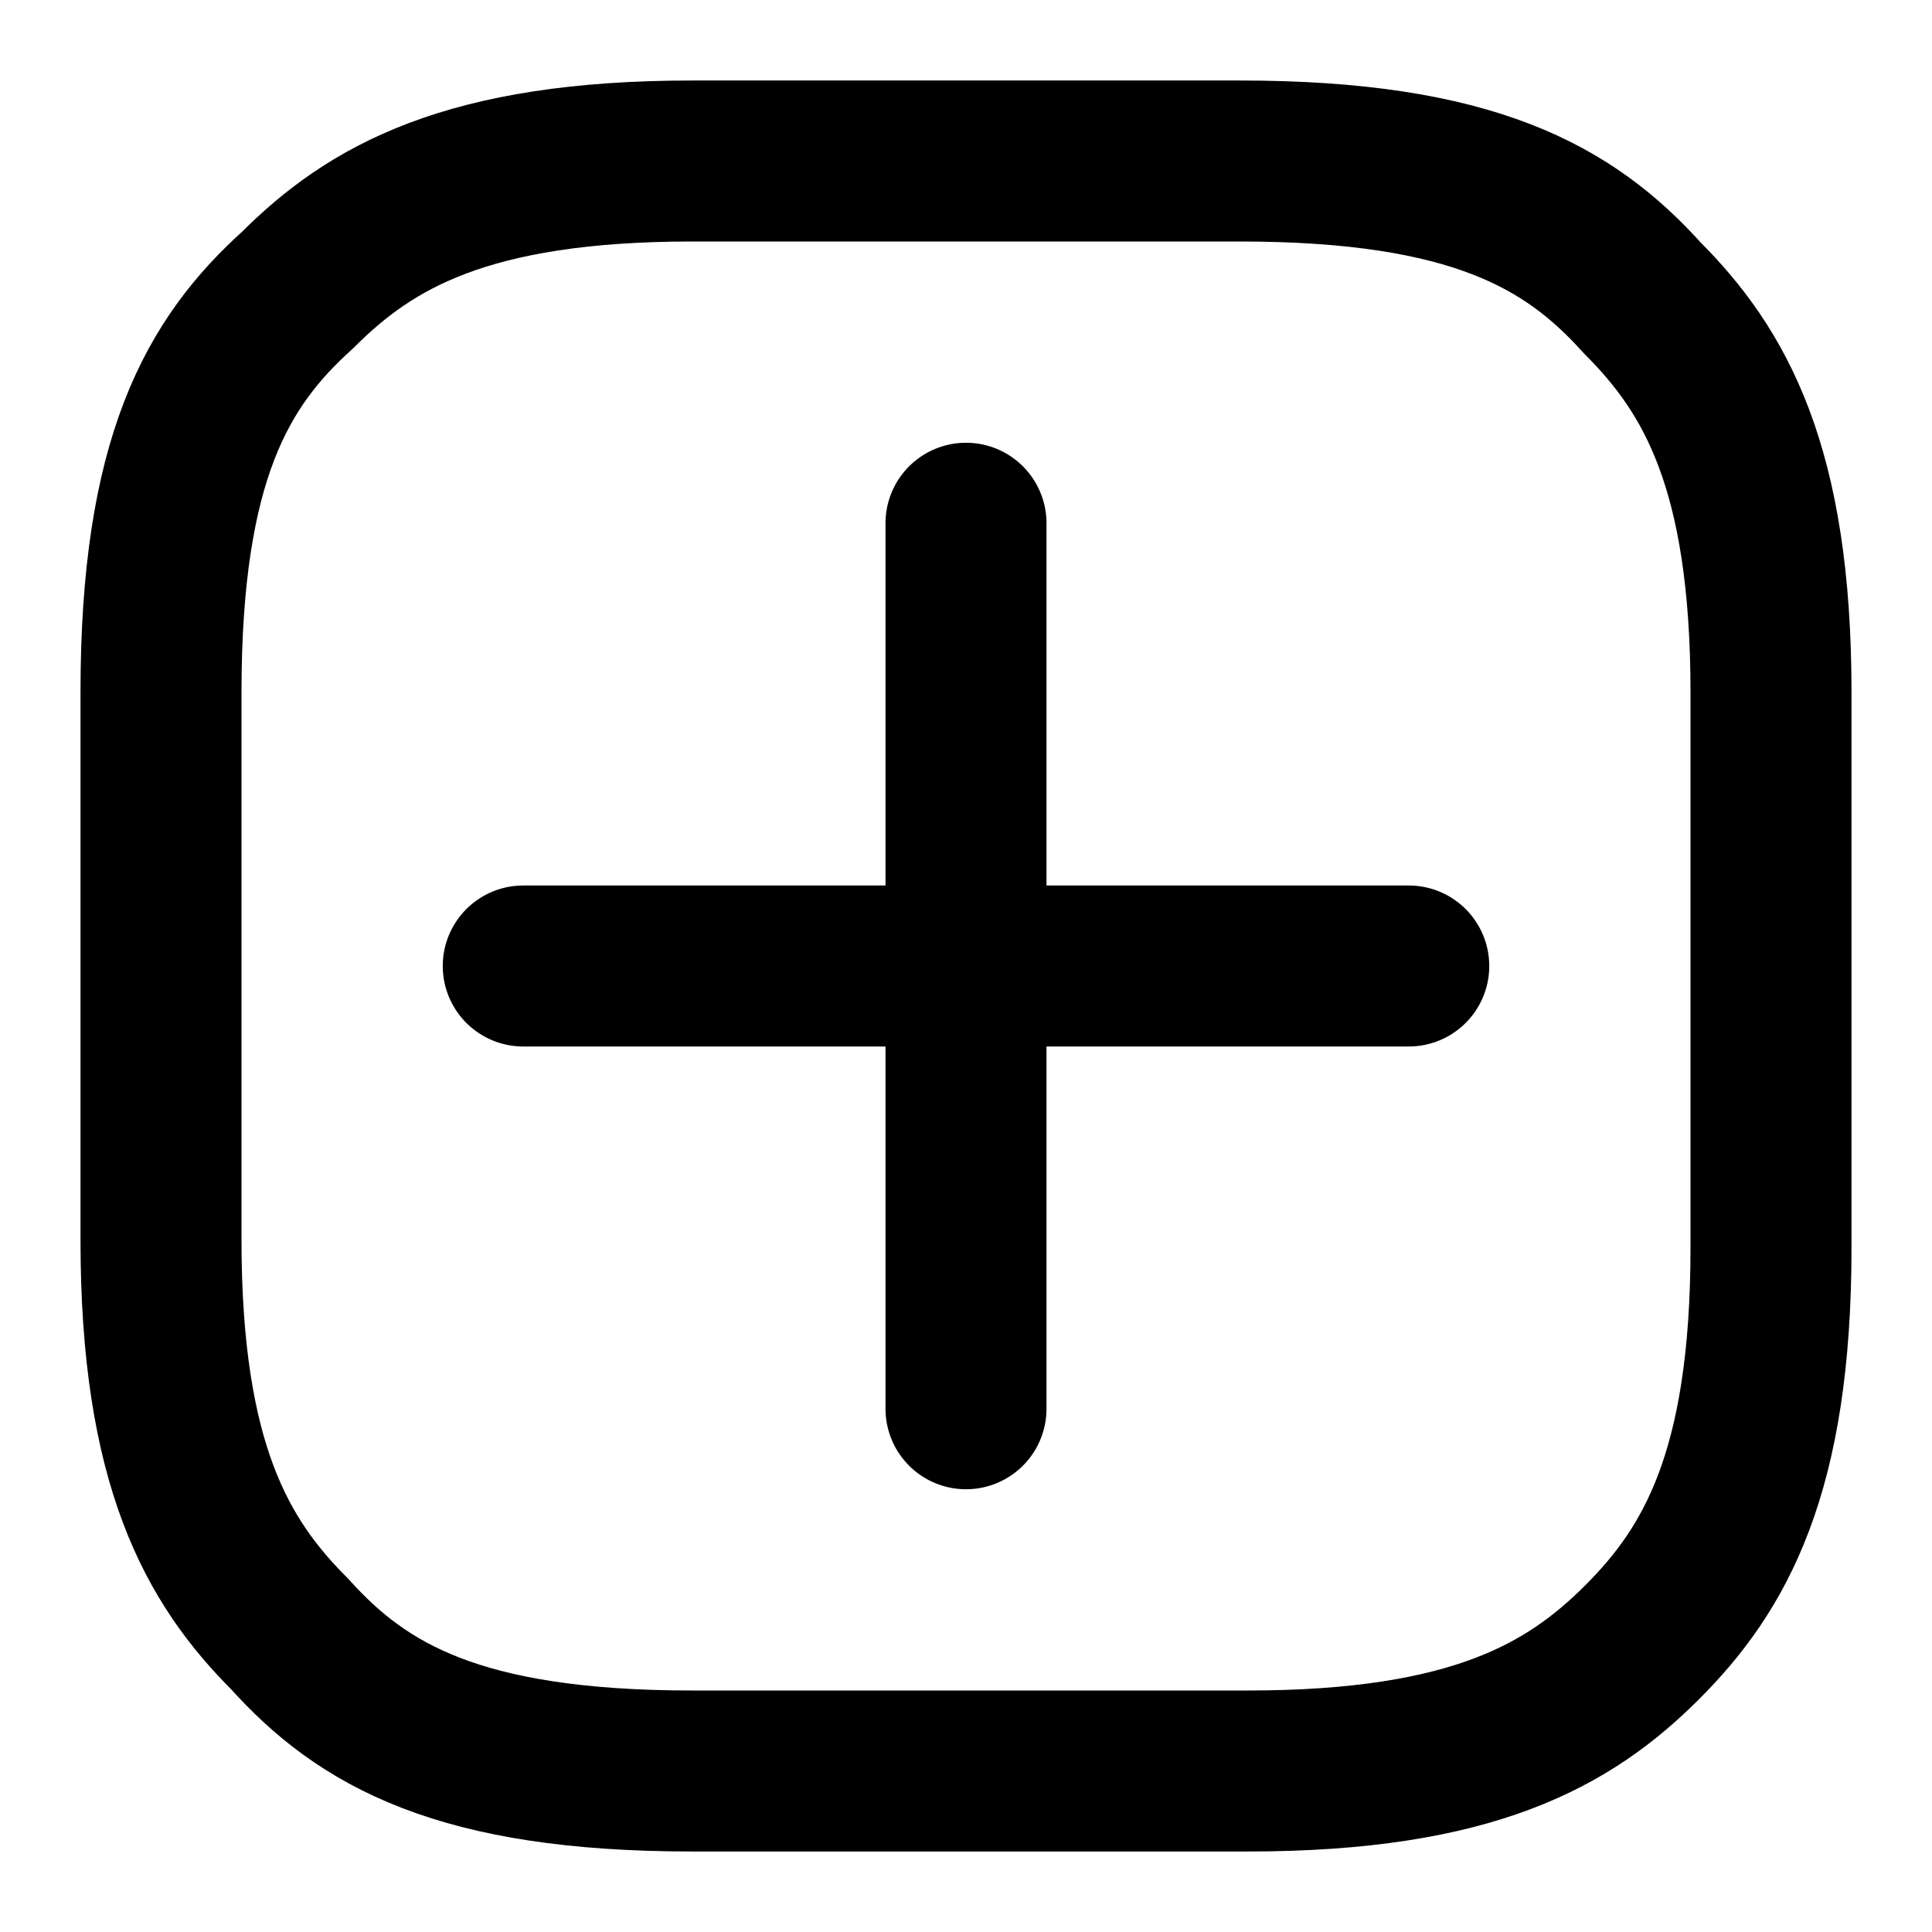 <?xml version="1.0" encoding="utf-8"?>
<!-- Generator: Adobe Illustrator 24.2.3, SVG Export Plug-In . SVG Version: 6.00 Build 0)  -->
<svg version="1.1" id="Layer_1" xmlns="http://www.w3.org/2000/svg" xmlns:xlink="http://www.w3.org/1999/xlink" x="0px" y="0px"
	 viewBox="0 0 24 24" style="enable-background:new 0 0 24 24;" xml:space="preserve">
<style type="text/css">
	.st0{fill:none;stroke:#000000;stroke-width:2;stroke-linecap:round;stroke-linejoin:round;}
</style>
<path class="st0" d="M2,12v3.4c0,2.8,0.7,4,1.6,4.9C4.5,21.3,5.7,22,8.6,22h6.9c2.8,0,4-0.7,4.9-1.6c0.9-0.9,1.6-2.1,1.6-4.9V8.6
	c0-2.8-0.7-4-1.6-4.9C19.5,2.7,18.3,2,15.4,2H8.6c-2.8,0-4,0.7-4.9,1.6C2.7,4.5,2,5.7,2,8.6V12z"/>
<line class="st0" x1="6.5" y1="12" x2="17.5" y2="12"/>
<line class="st0" x1="12" y1="6.5" x2="12" y2="17.5"/>
</svg>
